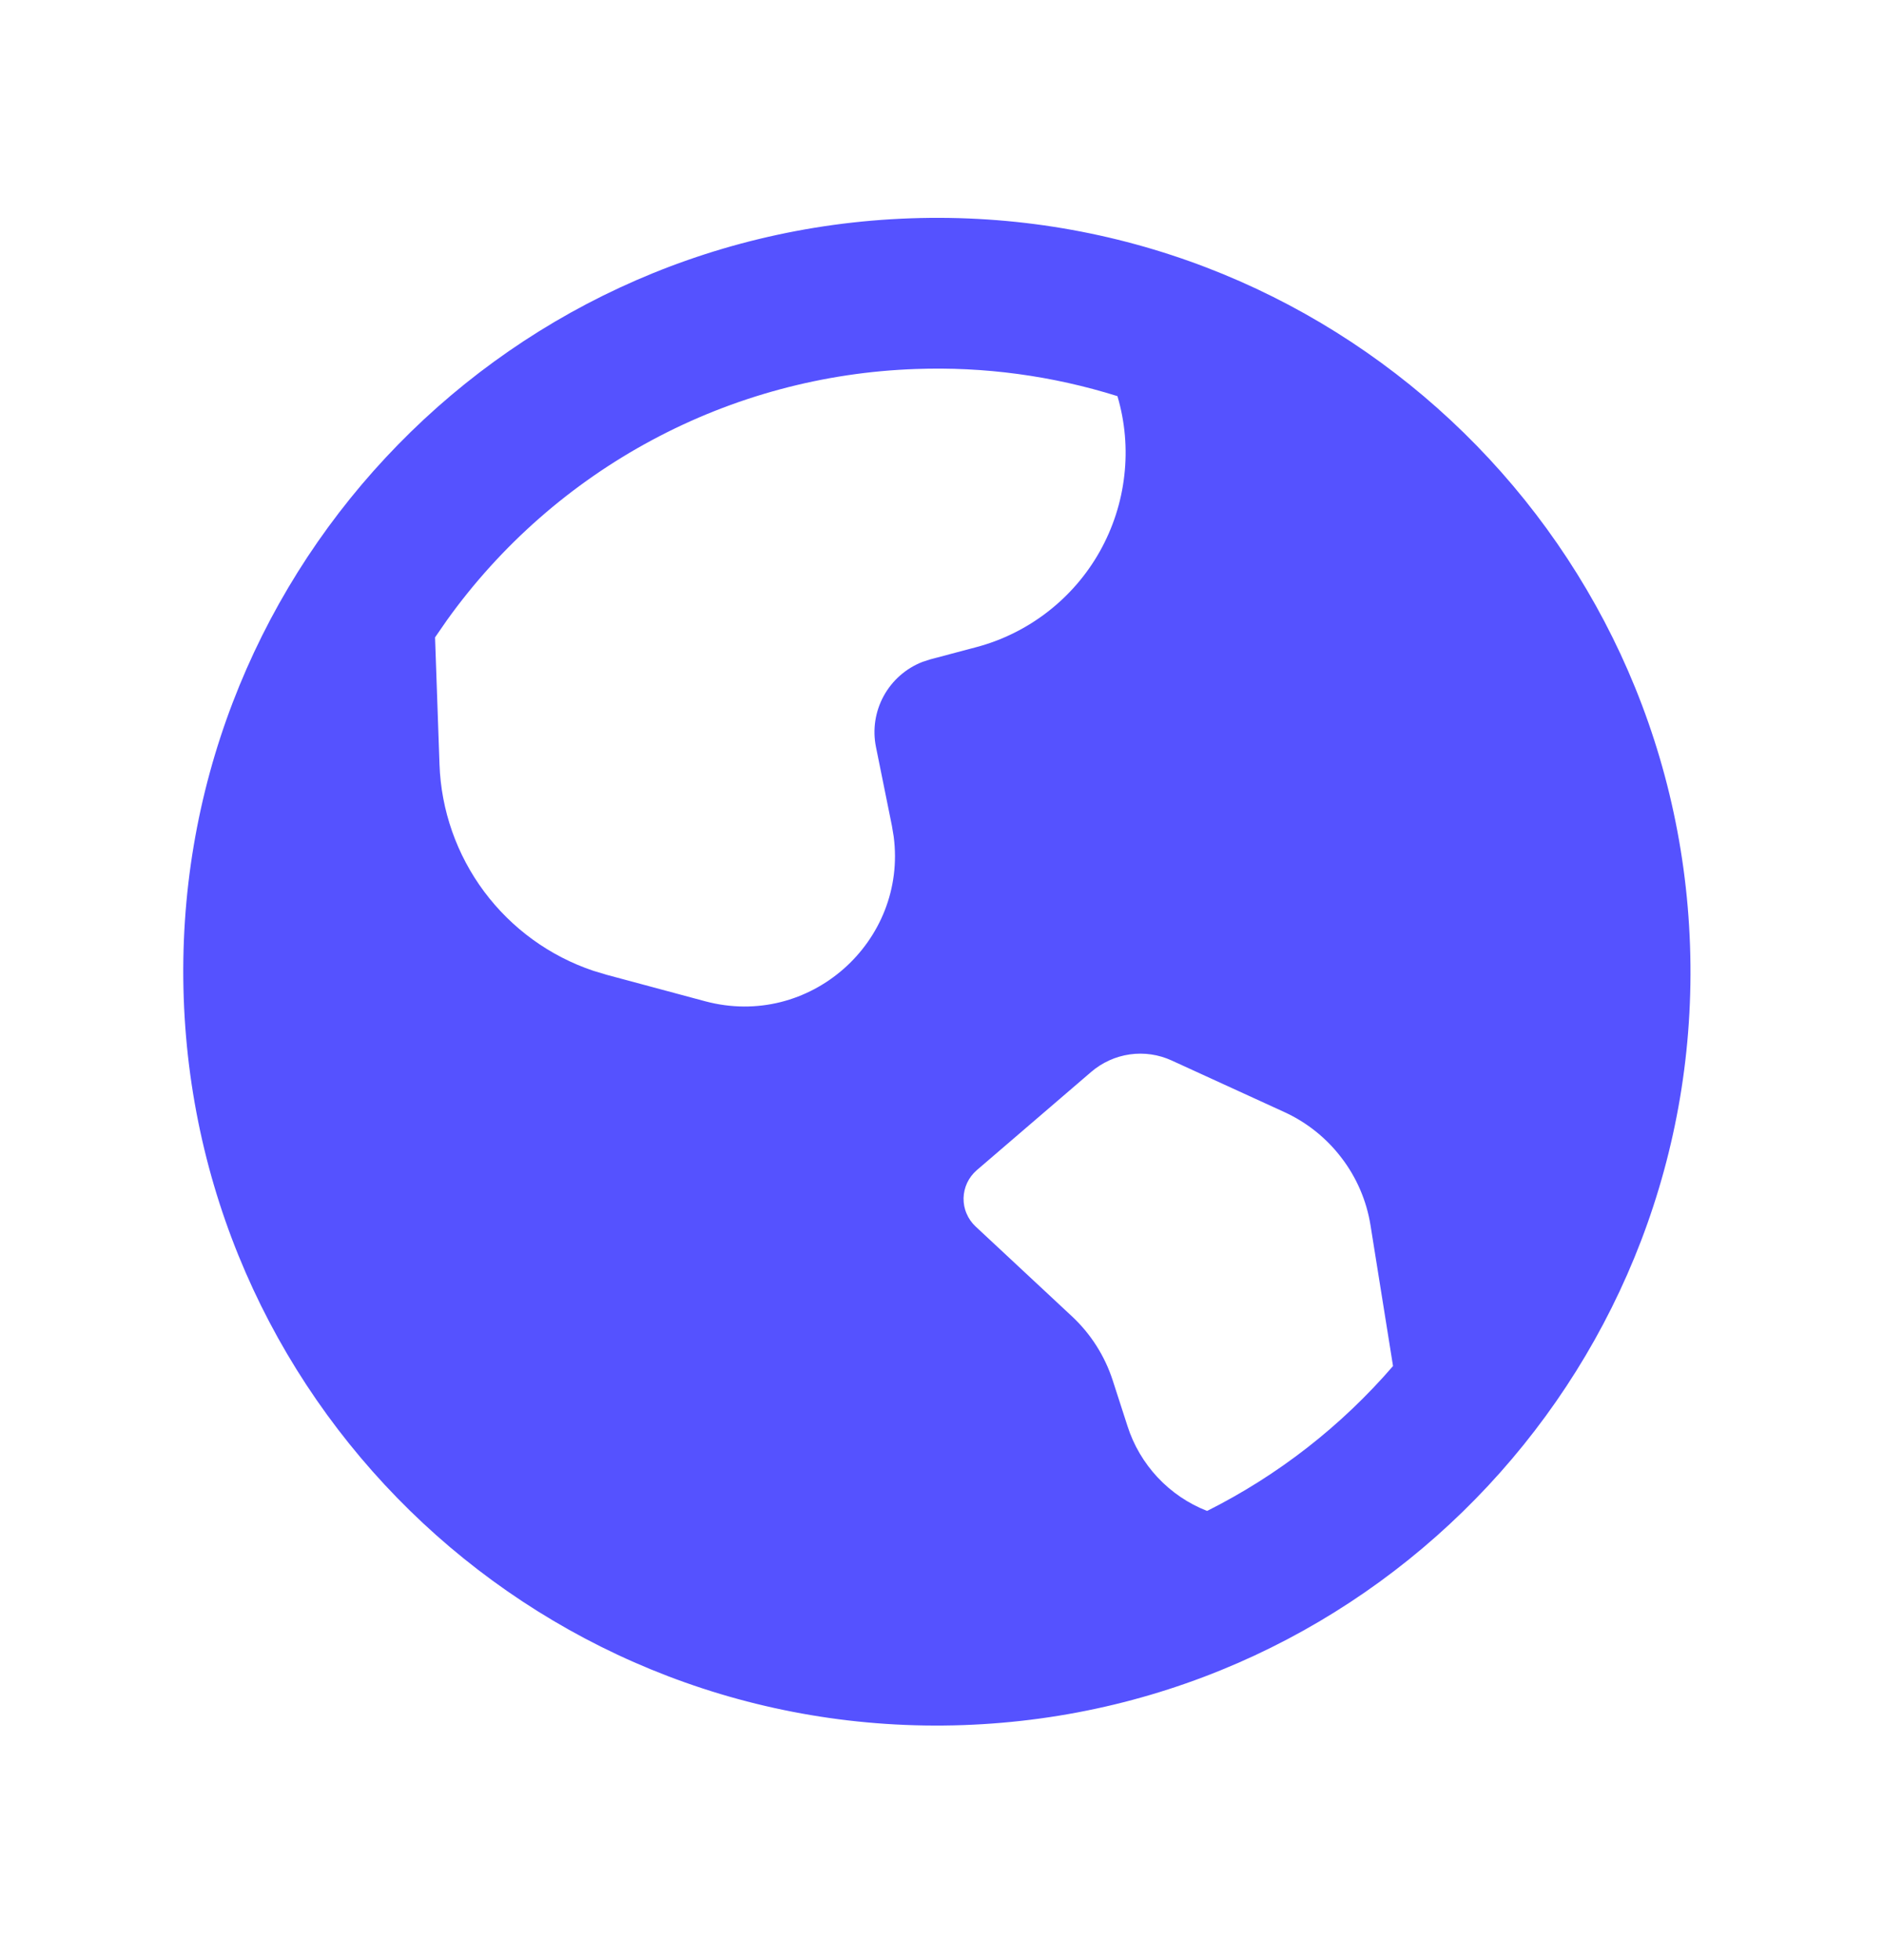 <svg width="25" height="26" viewBox="0 0 25 26" fill="none" xmlns="http://www.w3.org/2000/svg">
<path d="M12.083 2.896C17.603 2.703 22.233 7.021 22.426 12.541C22.619 18.061 18.301 22.691 12.781 22.884C7.261 23.077 2.631 18.759 2.438 13.239C2.245 7.719 6.563 3.089 12.083 2.896ZM14.48 14.219L12.96 15.524C12.907 15.57 12.864 15.627 12.834 15.69C12.804 15.754 12.788 15.823 12.786 15.893C12.785 15.964 12.798 16.034 12.826 16.098C12.853 16.163 12.894 16.221 12.945 16.269L14.227 17.464C14.475 17.696 14.66 17.987 14.765 18.31L14.961 18.916C15.042 19.171 15.18 19.404 15.362 19.599C15.545 19.794 15.769 19.946 16.018 20.043C16.959 19.571 17.797 18.918 18.485 18.121L18.186 16.253C18.134 15.928 18.002 15.621 17.802 15.36C17.603 15.098 17.342 14.889 17.043 14.752L15.548 14.068C15.374 13.988 15.181 13.96 14.992 13.987C14.802 14.014 14.625 14.095 14.48 14.219ZM12.153 4.895C10.93 4.937 9.732 5.259 8.654 5.837C7.575 6.415 6.643 7.233 5.93 8.228L5.773 8.455L5.832 10.139C5.853 10.749 6.06 11.338 6.425 11.828C6.79 12.317 7.295 12.684 7.874 12.878L8.054 12.932L9.357 13.282C10.744 13.653 12.041 12.49 11.859 11.097L11.835 10.953L11.624 9.91C11.577 9.68 11.613 9.44 11.726 9.233C11.839 9.026 12.021 8.866 12.241 8.78L12.347 8.746L12.954 8.585C13.298 8.494 13.621 8.334 13.902 8.116C14.184 7.898 14.419 7.626 14.594 7.315C14.768 7.005 14.879 6.663 14.919 6.309C14.96 5.955 14.929 5.596 14.828 5.255C13.963 4.984 13.059 4.862 12.153 4.895Z" fill="#5552FF"/>
</svg>
